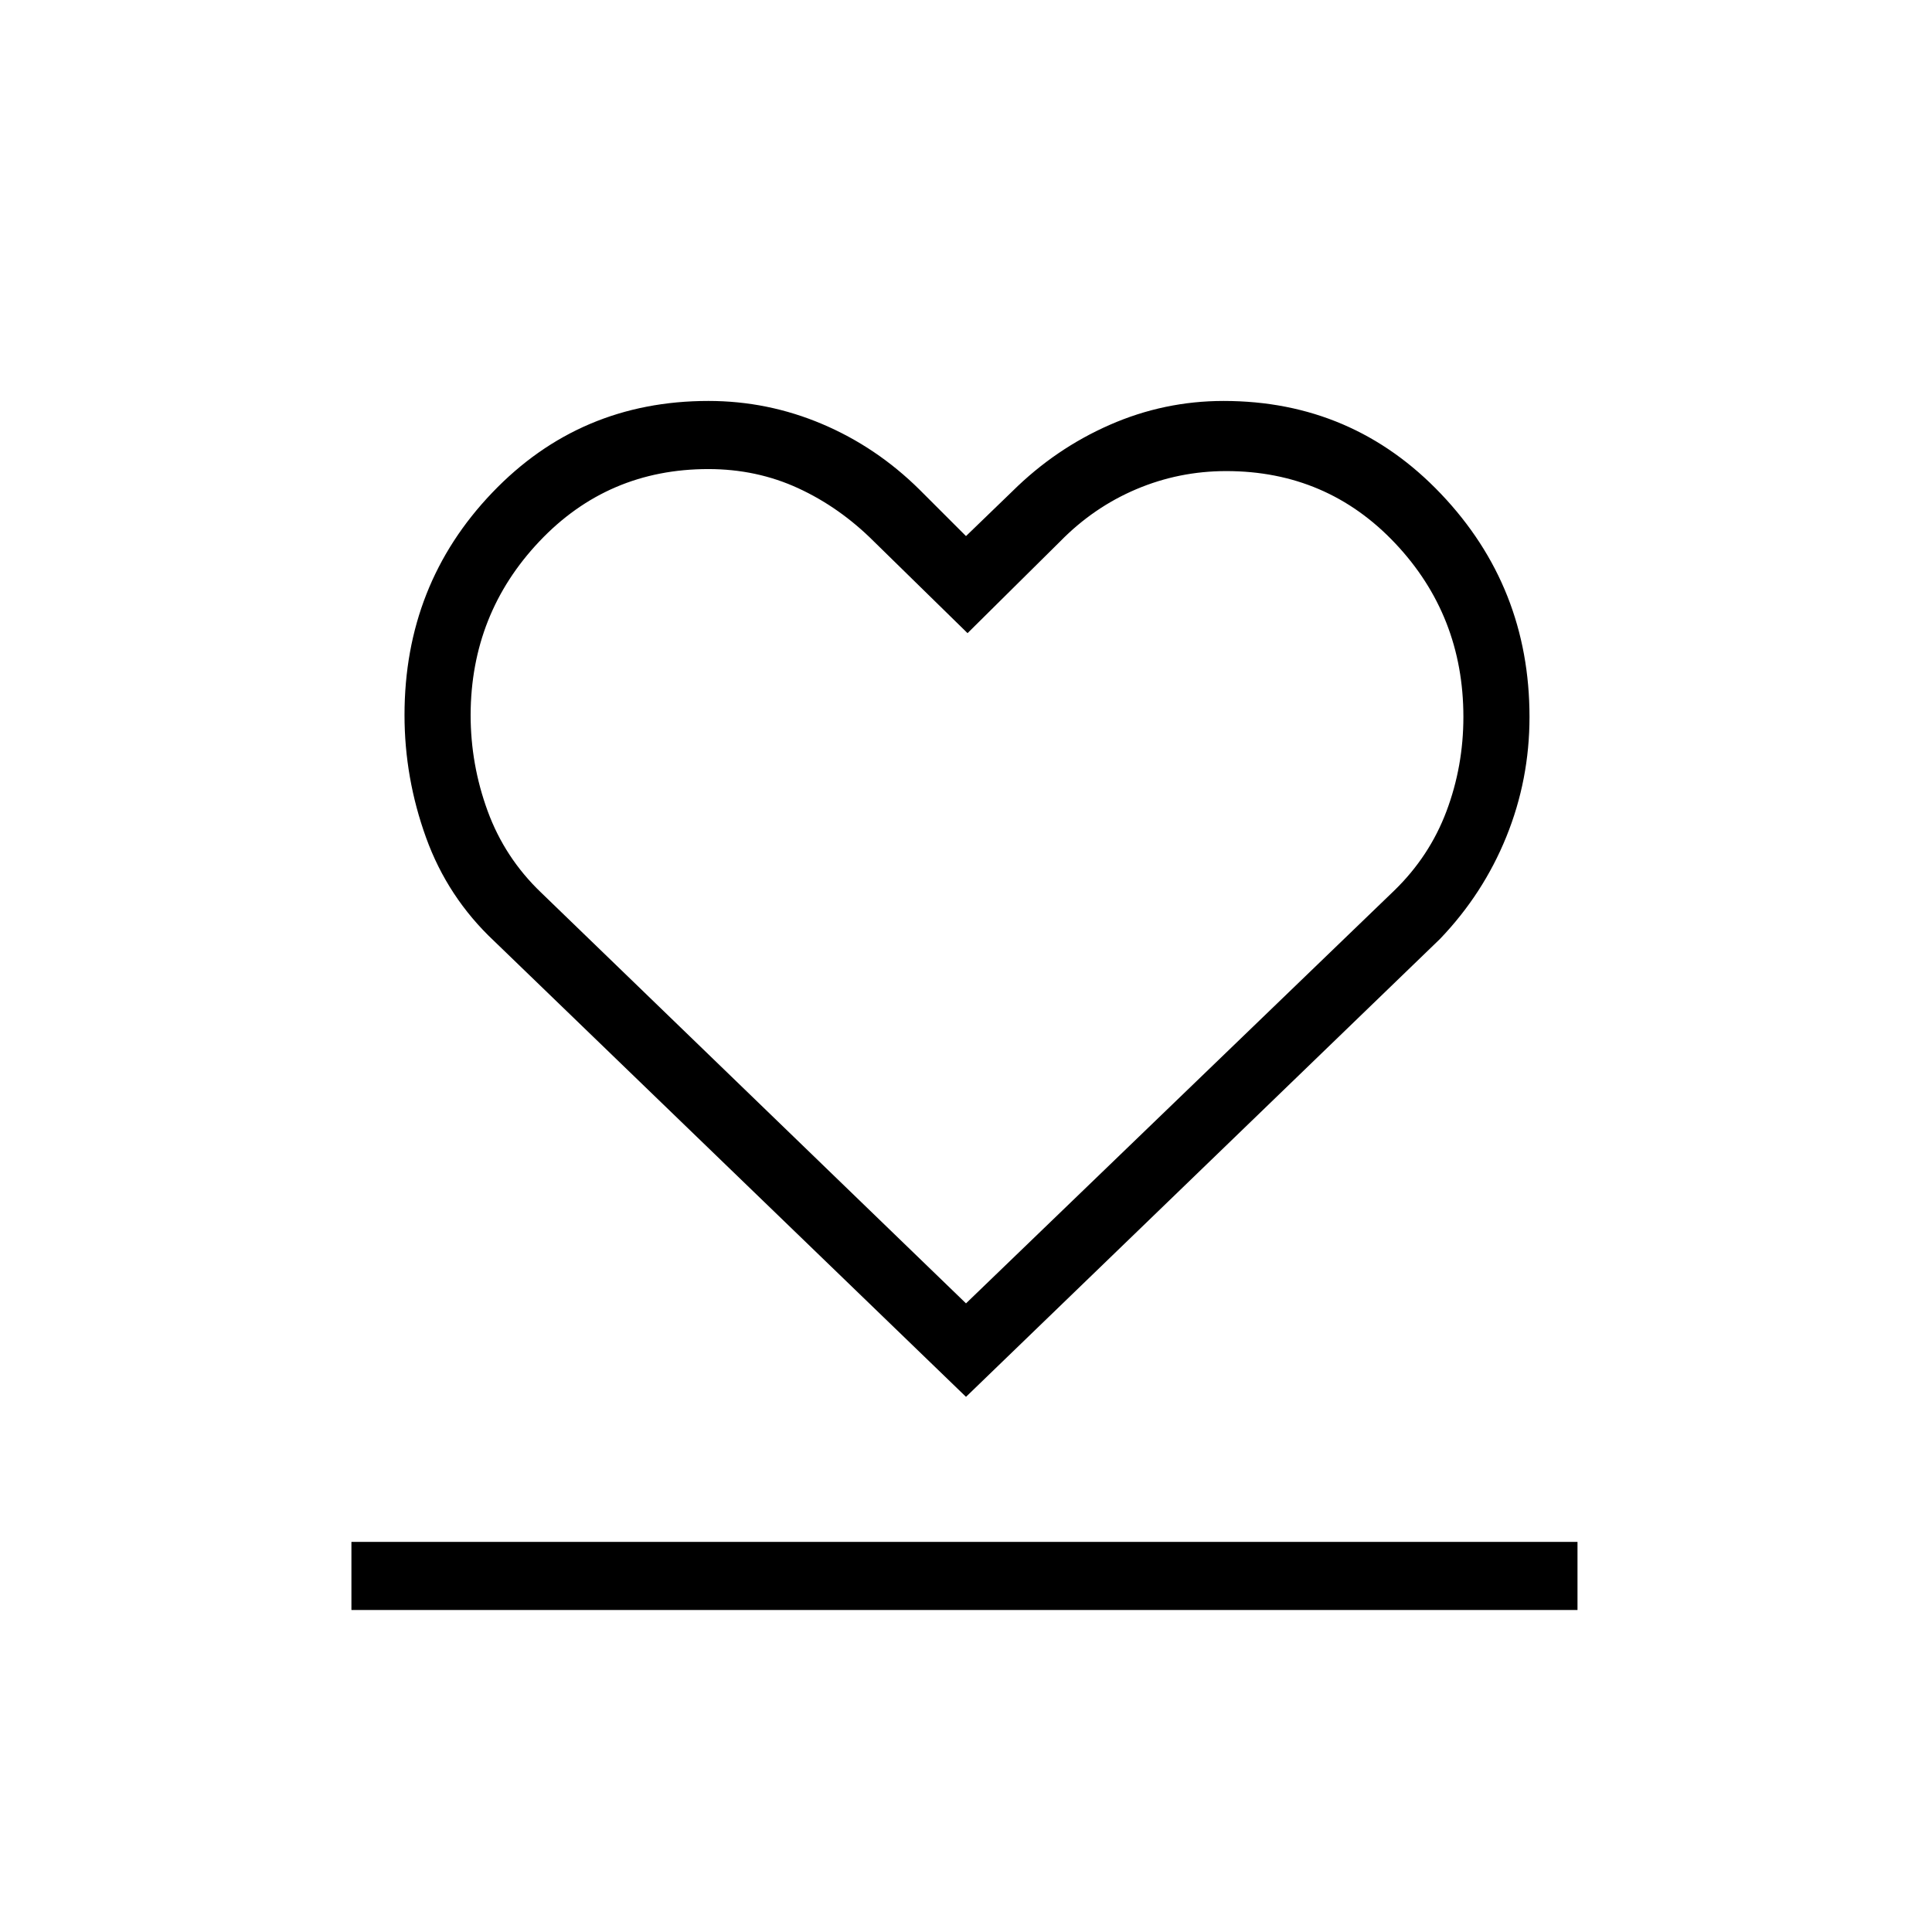 <svg xmlns="http://www.w3.org/2000/svg" height="40" viewBox="0 -960 960 960" width="40"><path d="M174.62-160v-33.85h609.23V-160H174.62Zm70.84-332.46q-23.02-21.64-33.74-51.3Q201-573.42 201-604.69q0-64.93 43.58-110.5 43.57-45.58 107.42-45.58 29.48 0 56.51 11.46 27.03 11.46 48.41 32.62L480-693.62l23.08-22.3q21.38-21.16 48.41-33 27.03-11.85 56.51-11.85 64.13 0 108.06 46.22Q760-668.32 760-603.77q0 31.17-11.51 59.55-11.51 28.38-32.95 50.76L480-265.92 245.46-492.46Zm23.33-24.1L480-312.36l212.87-205.2q17.46-16.98 25.87-39.33 8.41-22.35 8.41-46.88 0-50.36-33.88-86.26-33.88-35.89-83.96-35.89-23.44 0-44.68 9t-37.84 25.95l-46.02 45.58-46.56-45.58q-16.94-16.92-37.59-26.44-20.65-9.51-44.62-9.51-50.01 0-84 35.95-34 35.94-34.15 86.2 0 24.72 8.5 47.87t26.44 40.34Zm211.98-3.08Z"/></svg>